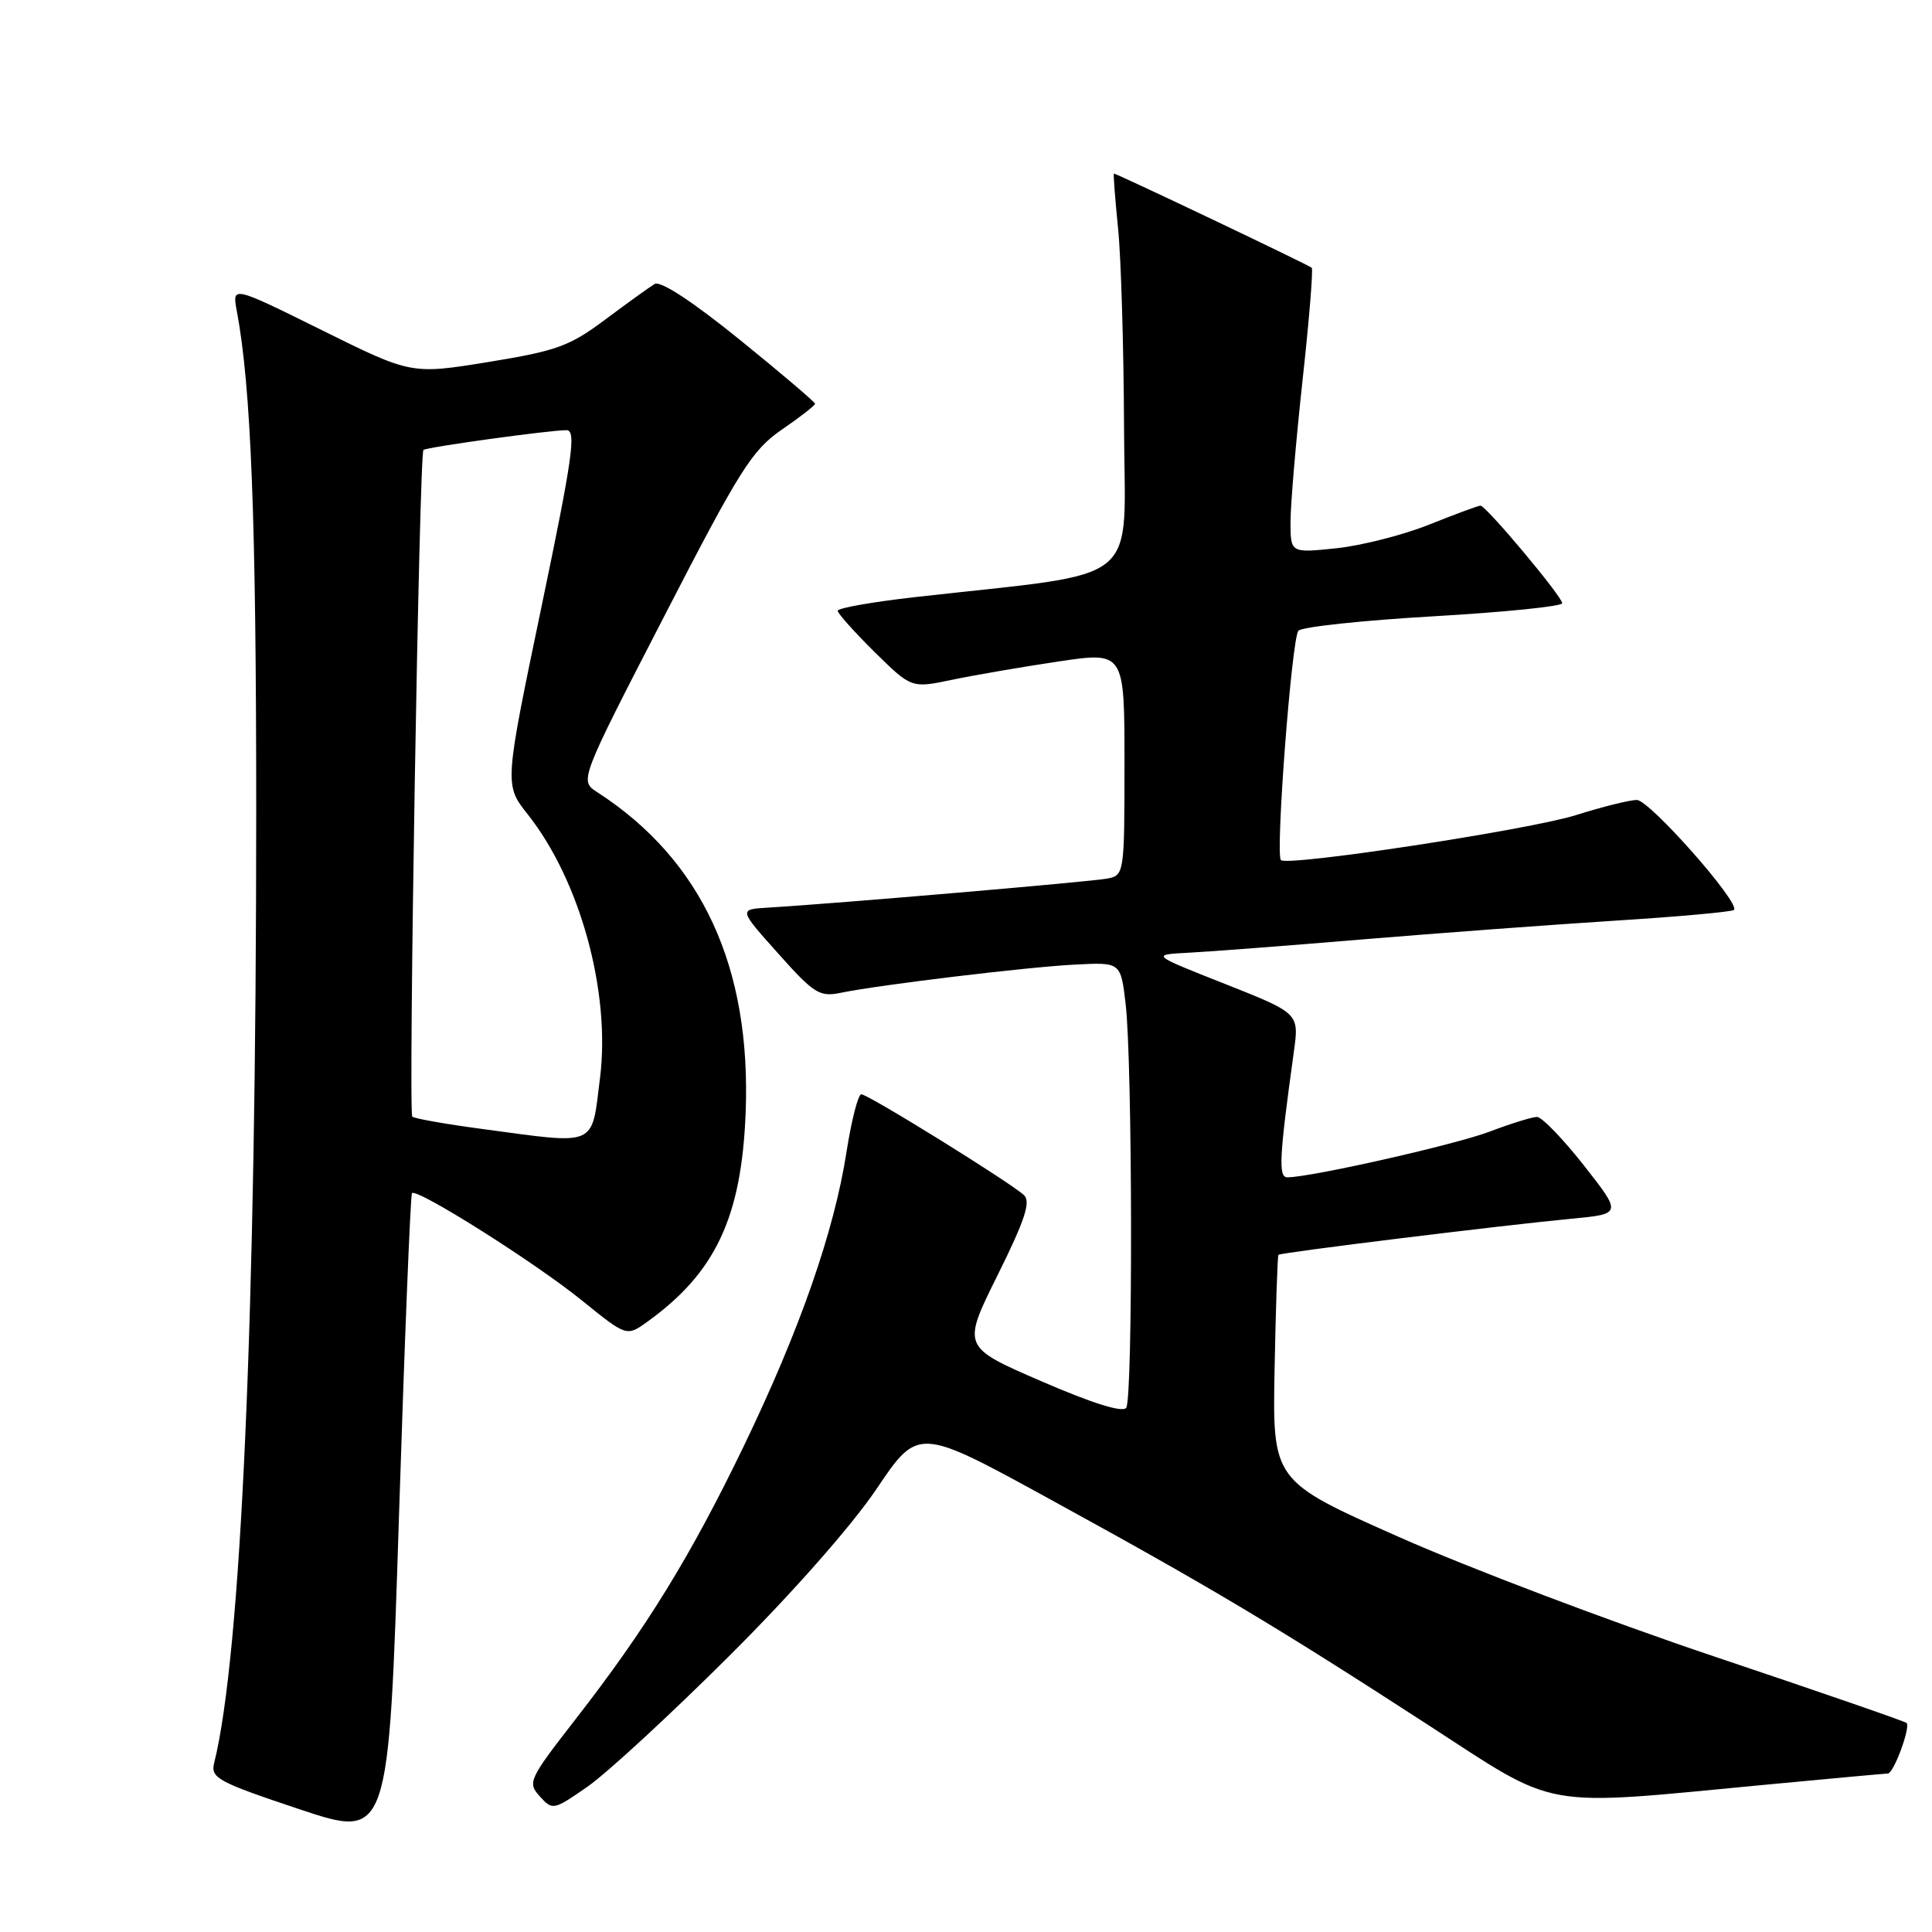 <?xml version="1.0" encoding="UTF-8" standalone="no"?>
<!DOCTYPE svg PUBLIC "-//W3C//DTD SVG 1.1//EN" "http://www.w3.org/Graphics/SVG/1.1/DTD/svg11.dtd" >
<svg xmlns="http://www.w3.org/2000/svg" xmlns:xlink="http://www.w3.org/1999/xlink" version="1.1" viewBox="0 0 256 256">
 <g >
 <path fill="currentColor"
d=" M 54.59 158.10 C 55.24 157.41 70.84 167.25 77.06 172.28 C 83.03 177.11 83.03 177.11 85.76 175.15 C 94.79 168.66 98.25 161.33 98.80 147.50 C 99.57 128.13 93.01 113.94 79.14 104.97 C 76.78 103.44 76.78 103.44 87.99 81.70 C 98.04 62.19 99.64 59.66 103.59 56.93 C 106.02 55.27 108.00 53.72 108.00 53.50 C 108.00 53.28 103.50 49.45 97.99 44.99 C 91.75 39.94 87.52 37.17 86.74 37.63 C 86.06 38.04 83.12 40.16 80.20 42.34 C 75.49 45.87 73.78 46.49 64.70 47.97 C 54.50 49.62 54.50 49.62 42.63 43.74 C 30.75 37.86 30.75 37.86 31.38 41.22 C 33.27 51.27 33.95 68.85 33.95 107.50 C 33.95 174.16 31.95 219.33 28.37 233.64 C 27.89 235.59 28.89 236.13 39.67 239.73 C 51.50 243.67 51.50 243.67 52.86 201.09 C 53.61 177.66 54.39 158.32 54.59 158.10 Z  M 96.55 219.50 C 104.95 211.14 112.83 202.20 116.14 197.30 C 121.67 189.09 121.67 189.09 139.08 198.63 C 160.31 210.26 168.96 215.42 189.00 228.41 C 206.77 239.93 203.59 239.36 234.00 236.48 C 242.53 235.67 249.79 235.01 250.15 235.00 C 250.92 235.00 253.19 228.85 252.63 228.30 C 252.42 228.09 240.96 224.13 227.17 219.50 C 213.37 214.87 194.55 207.74 185.35 203.65 C 168.61 196.23 168.61 196.23 168.89 181.36 C 169.05 173.19 169.28 166.39 169.40 166.27 C 169.69 165.97 199.13 162.35 208.21 161.49 C 214.92 160.85 214.92 160.85 209.87 154.42 C 207.09 150.89 204.30 148.00 203.66 148.00 C 203.02 148.00 200.19 148.88 197.37 149.95 C 192.81 151.68 173.70 156.00 170.58 156.00 C 169.37 156.00 169.50 153.37 171.44 139.38 C 172.15 134.27 172.15 134.27 162.33 130.38 C 152.50 126.50 152.50 126.50 157.50 126.24 C 160.25 126.10 170.60 125.31 180.50 124.48 C 190.40 123.66 205.43 122.54 213.90 122.00 C 222.38 121.47 229.51 120.82 229.76 120.57 C 230.65 119.68 218.57 106.00 216.89 106.00 C 215.95 106.00 212.33 106.90 208.84 108.00 C 202.65 109.96 170.43 114.86 169.72 113.96 C 168.99 113.02 171.17 84.46 172.05 83.57 C 172.55 83.06 180.62 82.20 189.98 81.66 C 199.34 81.12 207.00 80.34 207.00 79.93 C 207.00 79.05 196.91 67.00 196.17 67.00 C 195.89 67.00 192.83 68.13 189.38 69.51 C 185.93 70.89 180.39 72.30 177.06 72.65 C 171.00 73.28 171.00 73.28 171.00 69.15 C 171.00 66.87 171.72 58.45 172.59 50.43 C 173.47 42.41 174.02 35.68 173.81 35.48 C 173.46 35.13 147.99 23.00 147.60 23.00 C 147.50 23.00 147.75 26.26 148.15 30.25 C 148.55 34.24 148.90 46.10 148.94 56.62 C 149.01 78.02 151.91 75.66 121.25 79.12 C 115.61 79.76 111.00 80.57 111.00 80.93 C 111.00 81.28 113.20 83.74 115.88 86.39 C 120.77 91.20 120.77 91.20 126.13 90.08 C 129.09 89.46 135.44 88.37 140.25 87.65 C 149.00 86.35 149.00 86.35 149.00 101.15 C 149.00 115.71 148.96 115.97 146.75 116.41 C 144.71 116.82 110.90 119.72 101.69 120.27 C 97.89 120.50 97.89 120.50 103.11 126.34 C 107.86 131.67 108.60 132.13 111.41 131.55 C 116.57 130.49 136.12 128.13 142.50 127.81 C 148.50 127.50 148.50 127.50 149.15 133.00 C 150.06 140.68 150.13 185.27 149.23 186.54 C 148.76 187.21 144.75 185.95 137.98 183.02 C 127.47 178.47 127.47 178.47 132.18 168.98 C 135.79 161.71 136.61 159.24 135.69 158.37 C 133.97 156.74 115.04 145.00 114.13 145.00 C 113.70 145.00 112.83 148.43 112.17 152.62 C 110.54 163.16 105.99 176.18 98.61 191.50 C 91.52 206.21 85.64 215.76 76.26 227.81 C 70.06 235.79 69.87 236.20 71.53 238.03 C 73.22 239.90 73.35 239.87 77.88 236.72 C 80.42 234.95 88.82 227.20 96.55 219.50 Z  M 63.79 149.58 C 59.00 148.94 54.88 148.21 54.63 147.96 C 54.09 147.41 55.55 60.09 56.11 59.62 C 56.57 59.24 72.80 57.00 75.06 57.00 C 76.39 57.00 75.88 60.60 71.73 80.50 C 66.83 104.00 66.83 104.00 69.93 107.91 C 76.87 116.67 80.92 131.44 79.51 142.79 C 78.34 152.10 79.35 151.67 63.79 149.58 Z "/>
</g>
</svg>